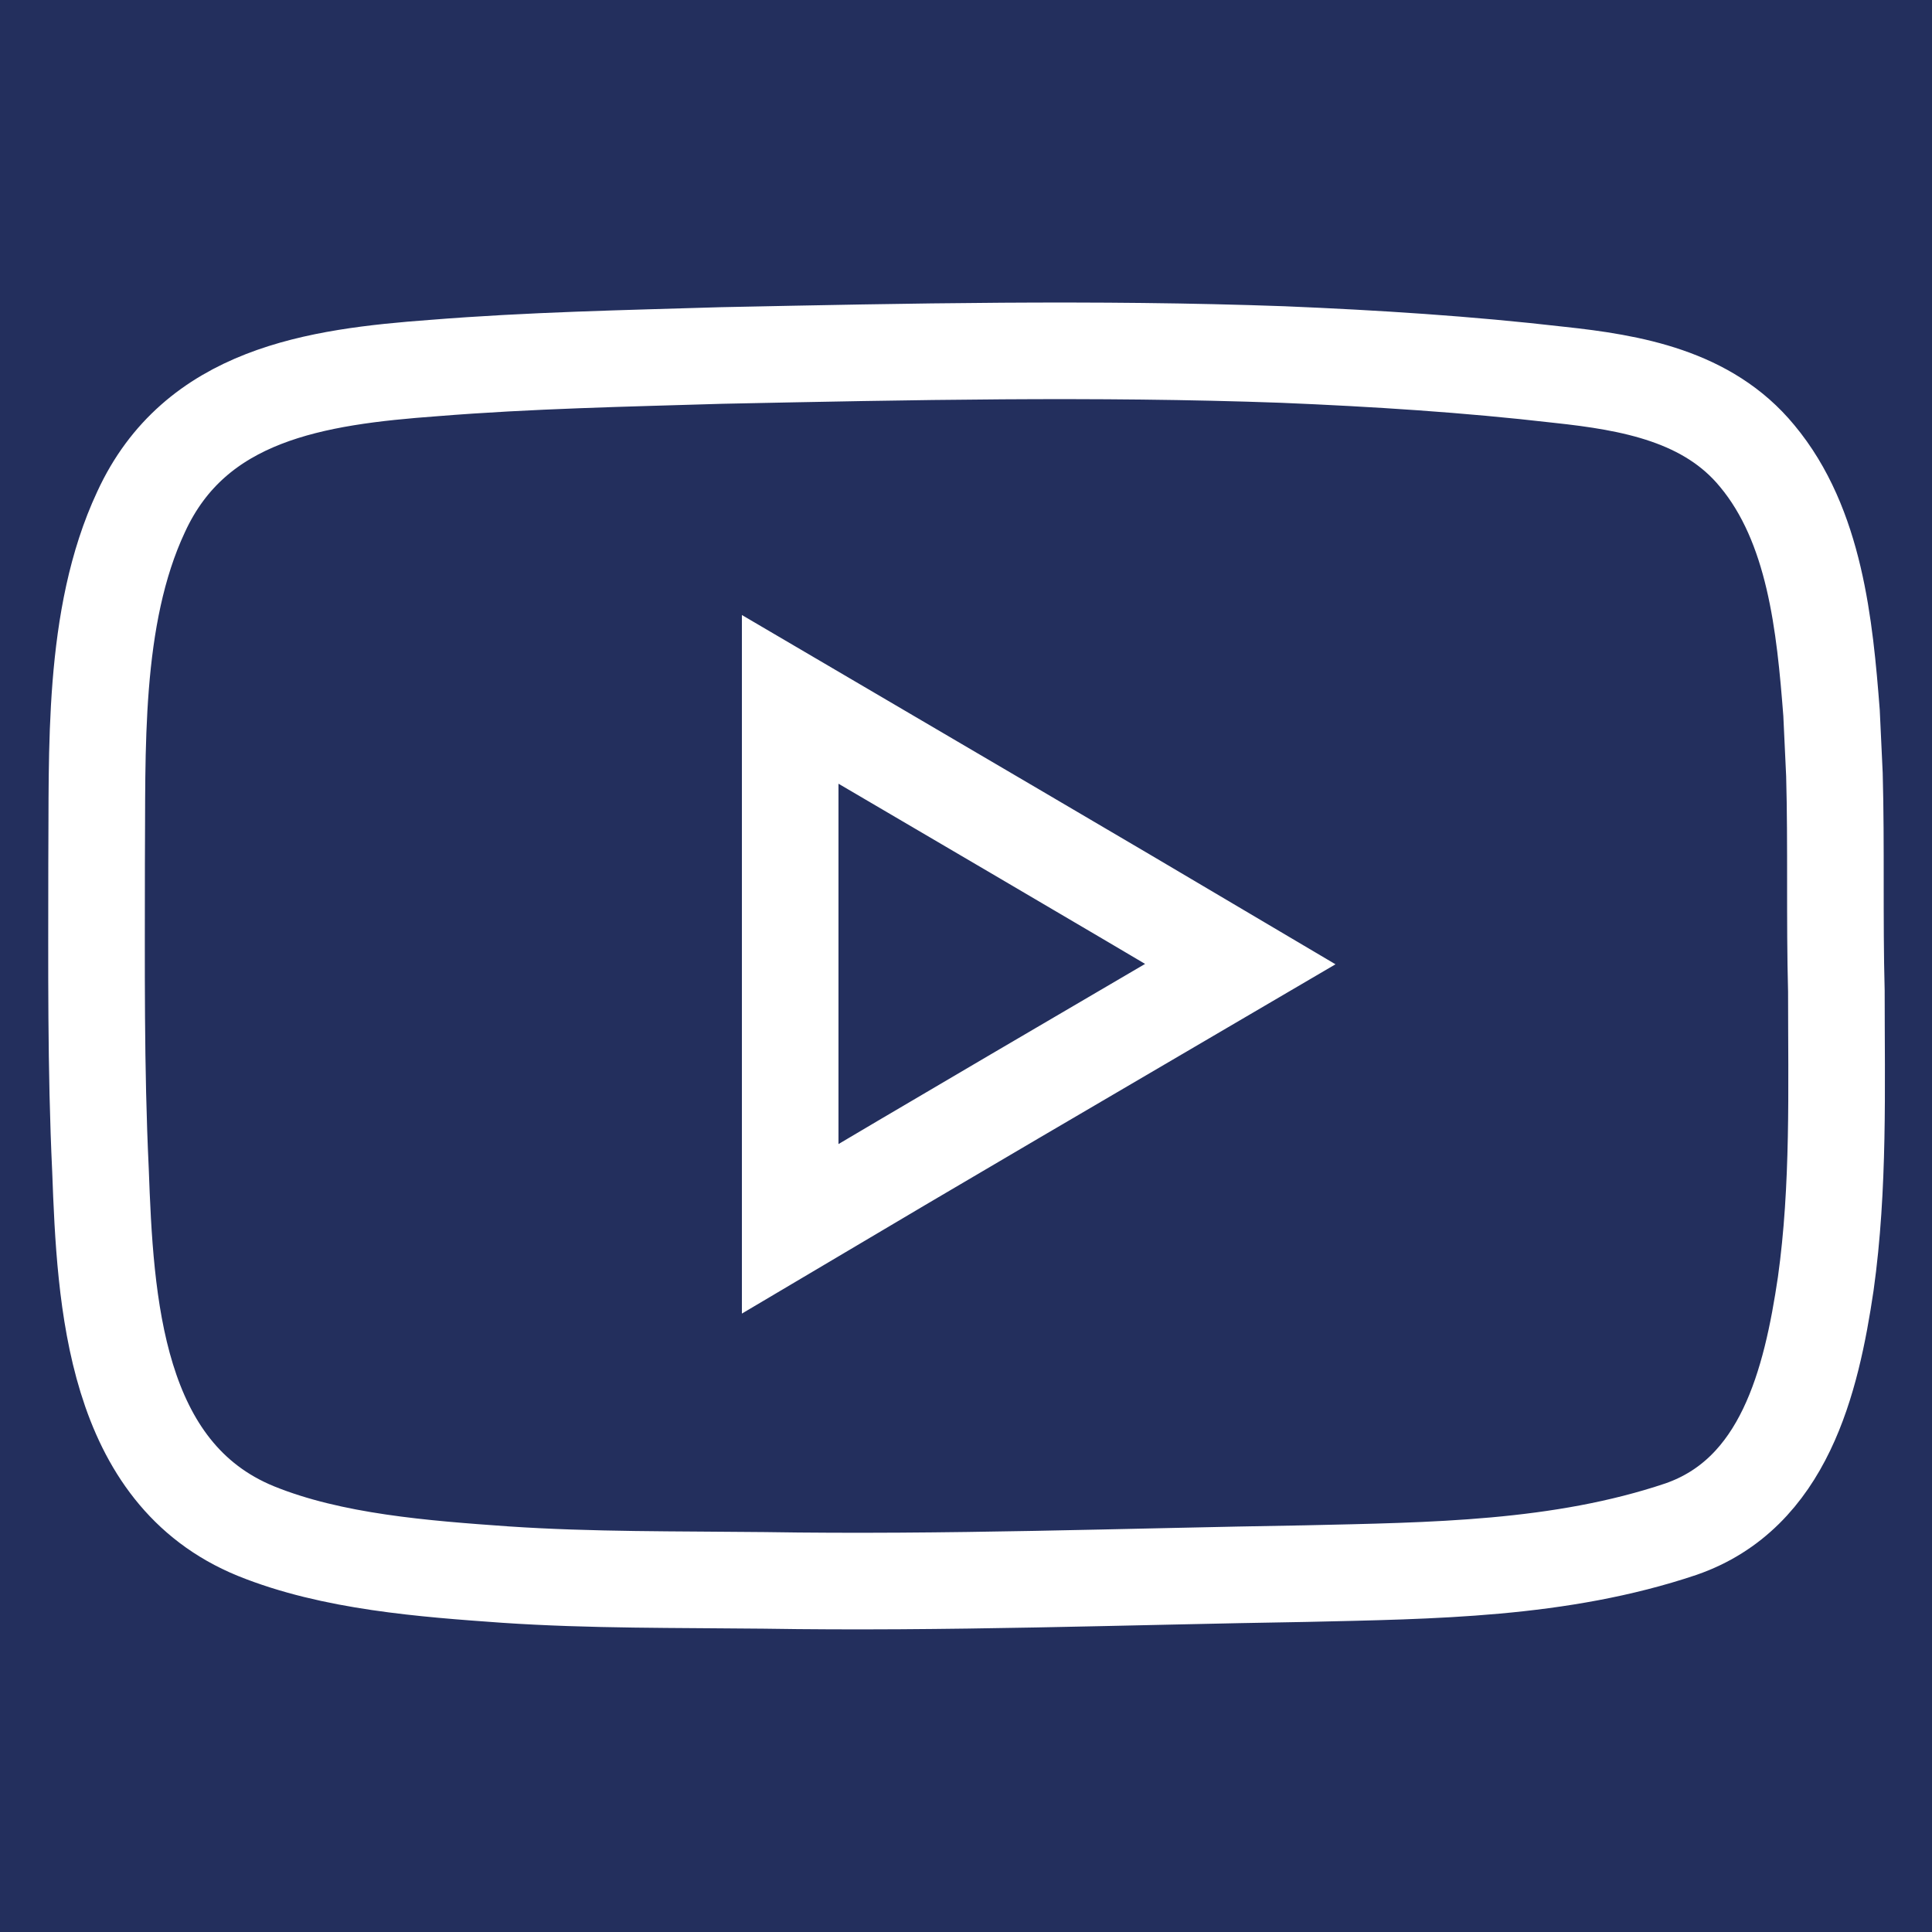 <?xml version="1.0" encoding="utf-8"?>
<!-- Generator: Adobe Illustrator 24.0.1, SVG Export Plug-In . SVG Version: 6.00 Build 0)  -->
<svg version="1.1" id="Layer_1" xmlns="http://www.w3.org/2000/svg" xmlns:xlink="http://www.w3.org/1999/xlink" x="0px" y="0px"
	 viewBox="0 0 20 20" style="enable-background:new 0 0 20 20;" xml:space="preserve">
<style type="text/css">
	.st0{fill:#232F5D;}
	.st1{fill:none;stroke:#FFFFFF;stroke-linecap:round;stroke-linejoin:round;stroke-miterlimit:10;}
	.st2{fill:none;stroke:#232F5D;stroke-linecap:round;stroke-linejoin:round;stroke-miterlimit:10;}
	.st3{fill:none;stroke:#232F5D;stroke-width:0.932;stroke-linecap:round;stroke-linejoin:round;stroke-miterlimit:10;}
	.st4{fill:none;stroke:#FFFFFF;stroke-miterlimit:10;}
</style>
<rect class="st0" width="20" height="20"/>
<path class="st4" d="M18.99,8.02c-0.01-0.21-0.02-0.43-0.03-0.64c-0.07-0.9-0.17-1.94-0.77-2.66c-0.51-0.62-1.3-0.76-2.05-0.84
	c-0.95-0.11-1.9-0.17-2.86-0.21C11.34,3.6,9.41,3.64,7.47,3.68C6.48,3.71,5.48,3.73,4.49,3.81C3.27,3.9,2.02,4.08,1.46,5.3
	C0.95,6.39,1.01,7.78,1,8.95C1,10,0.99,11.06,1.04,12.11c0.05,1.37,0.14,3.14,1.61,3.74c0.79,0.32,1.74,0.39,2.58,0.45
	c0.89,0.06,1.78,0.05,2.68,0.06c1.87,0.03,3.74-0.04,5.61-0.07c1.3-0.03,2.63-0.04,3.88-0.46c1.07-0.37,1.35-1.53,1.5-2.54
	c0.14-1,0.11-2.02,0.11-3.03C18.99,9.51,19.01,8.76,18.99,8.02z M8.18,12.72c0-1.83,0-3.64,0-5.48c1.55,0.91,3.09,1.81,4.66,2.74
	C11.27,10.9,9.73,11.8,8.18,12.72z"/>
</svg>
